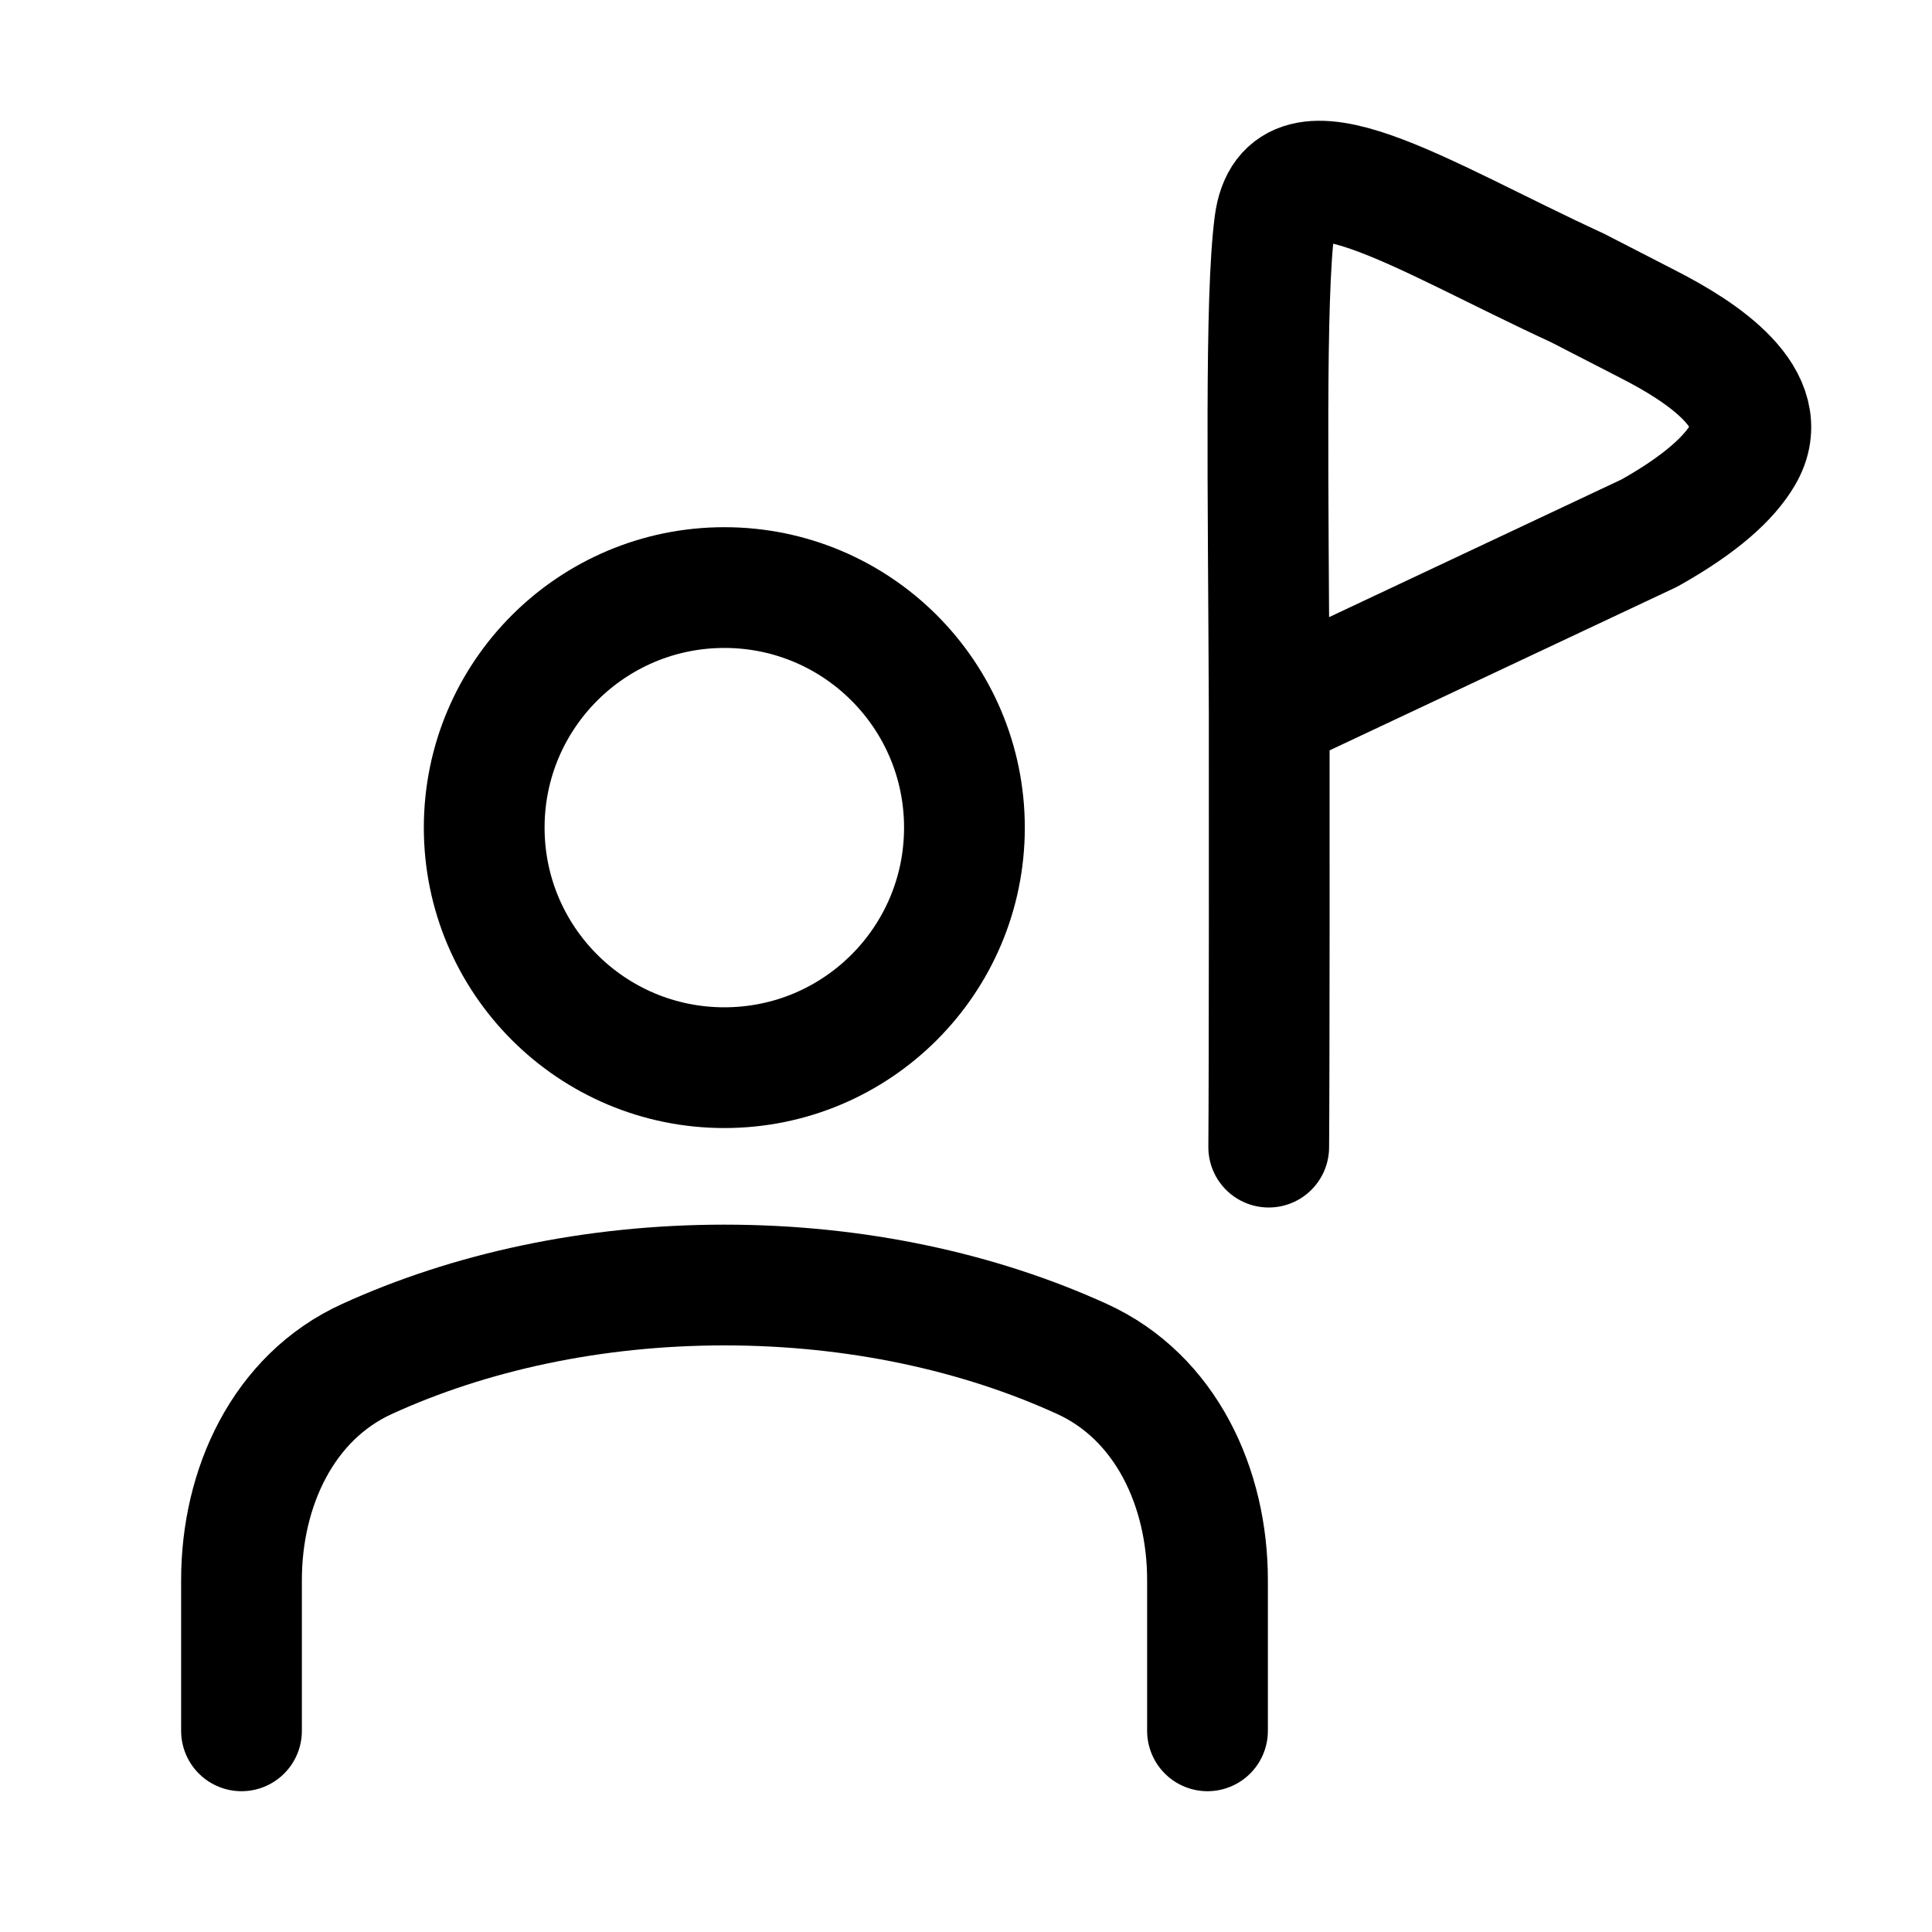 <svg xmlns="http://www.w3.org/2000/svg" viewBox="0 0 16 16" fill="none" aria-hidden="true" width="16" height="16"><path d="M10 14.334V13.085C10 12.321 9.656 11.571 8.96 11.254C8.112 10.867 7.094 10.642 6 10.642C4.906 10.642 3.888 10.867 3.04 11.254C2.344 11.571 2 12.321 2 13.085V14.334" stroke="currentColor" stroke-linecap="round" stroke-linejoin="round"/><path d="M5.999 8.842C7.097 8.842 7.987 7.952 7.987 6.854C7.987 5.756 7.097 4.866 5.999 4.866C4.901 4.866 4.01 5.756 4.01 6.854C4.01 7.952 4.901 8.842 5.999 8.842Z" stroke="currentColor" stroke-linecap="round" stroke-linejoin="round"/><path d="M10.507 9.5C10.512 8.909 10.512 6.452 10.511 5.897M10.511 5.897C10.504 4.039 10.475 2.474 10.556 1.855C10.66 1.051 11.755 1.782 13.063 2.384L13.652 2.687C14.086 2.909 14.705 3.305 14.433 3.767C14.321 3.957 14.089 4.174 13.659 4.415L10.511 5.897Z" stroke="currentColor" stroke-linecap="round" stroke-linejoin="round"/></svg>